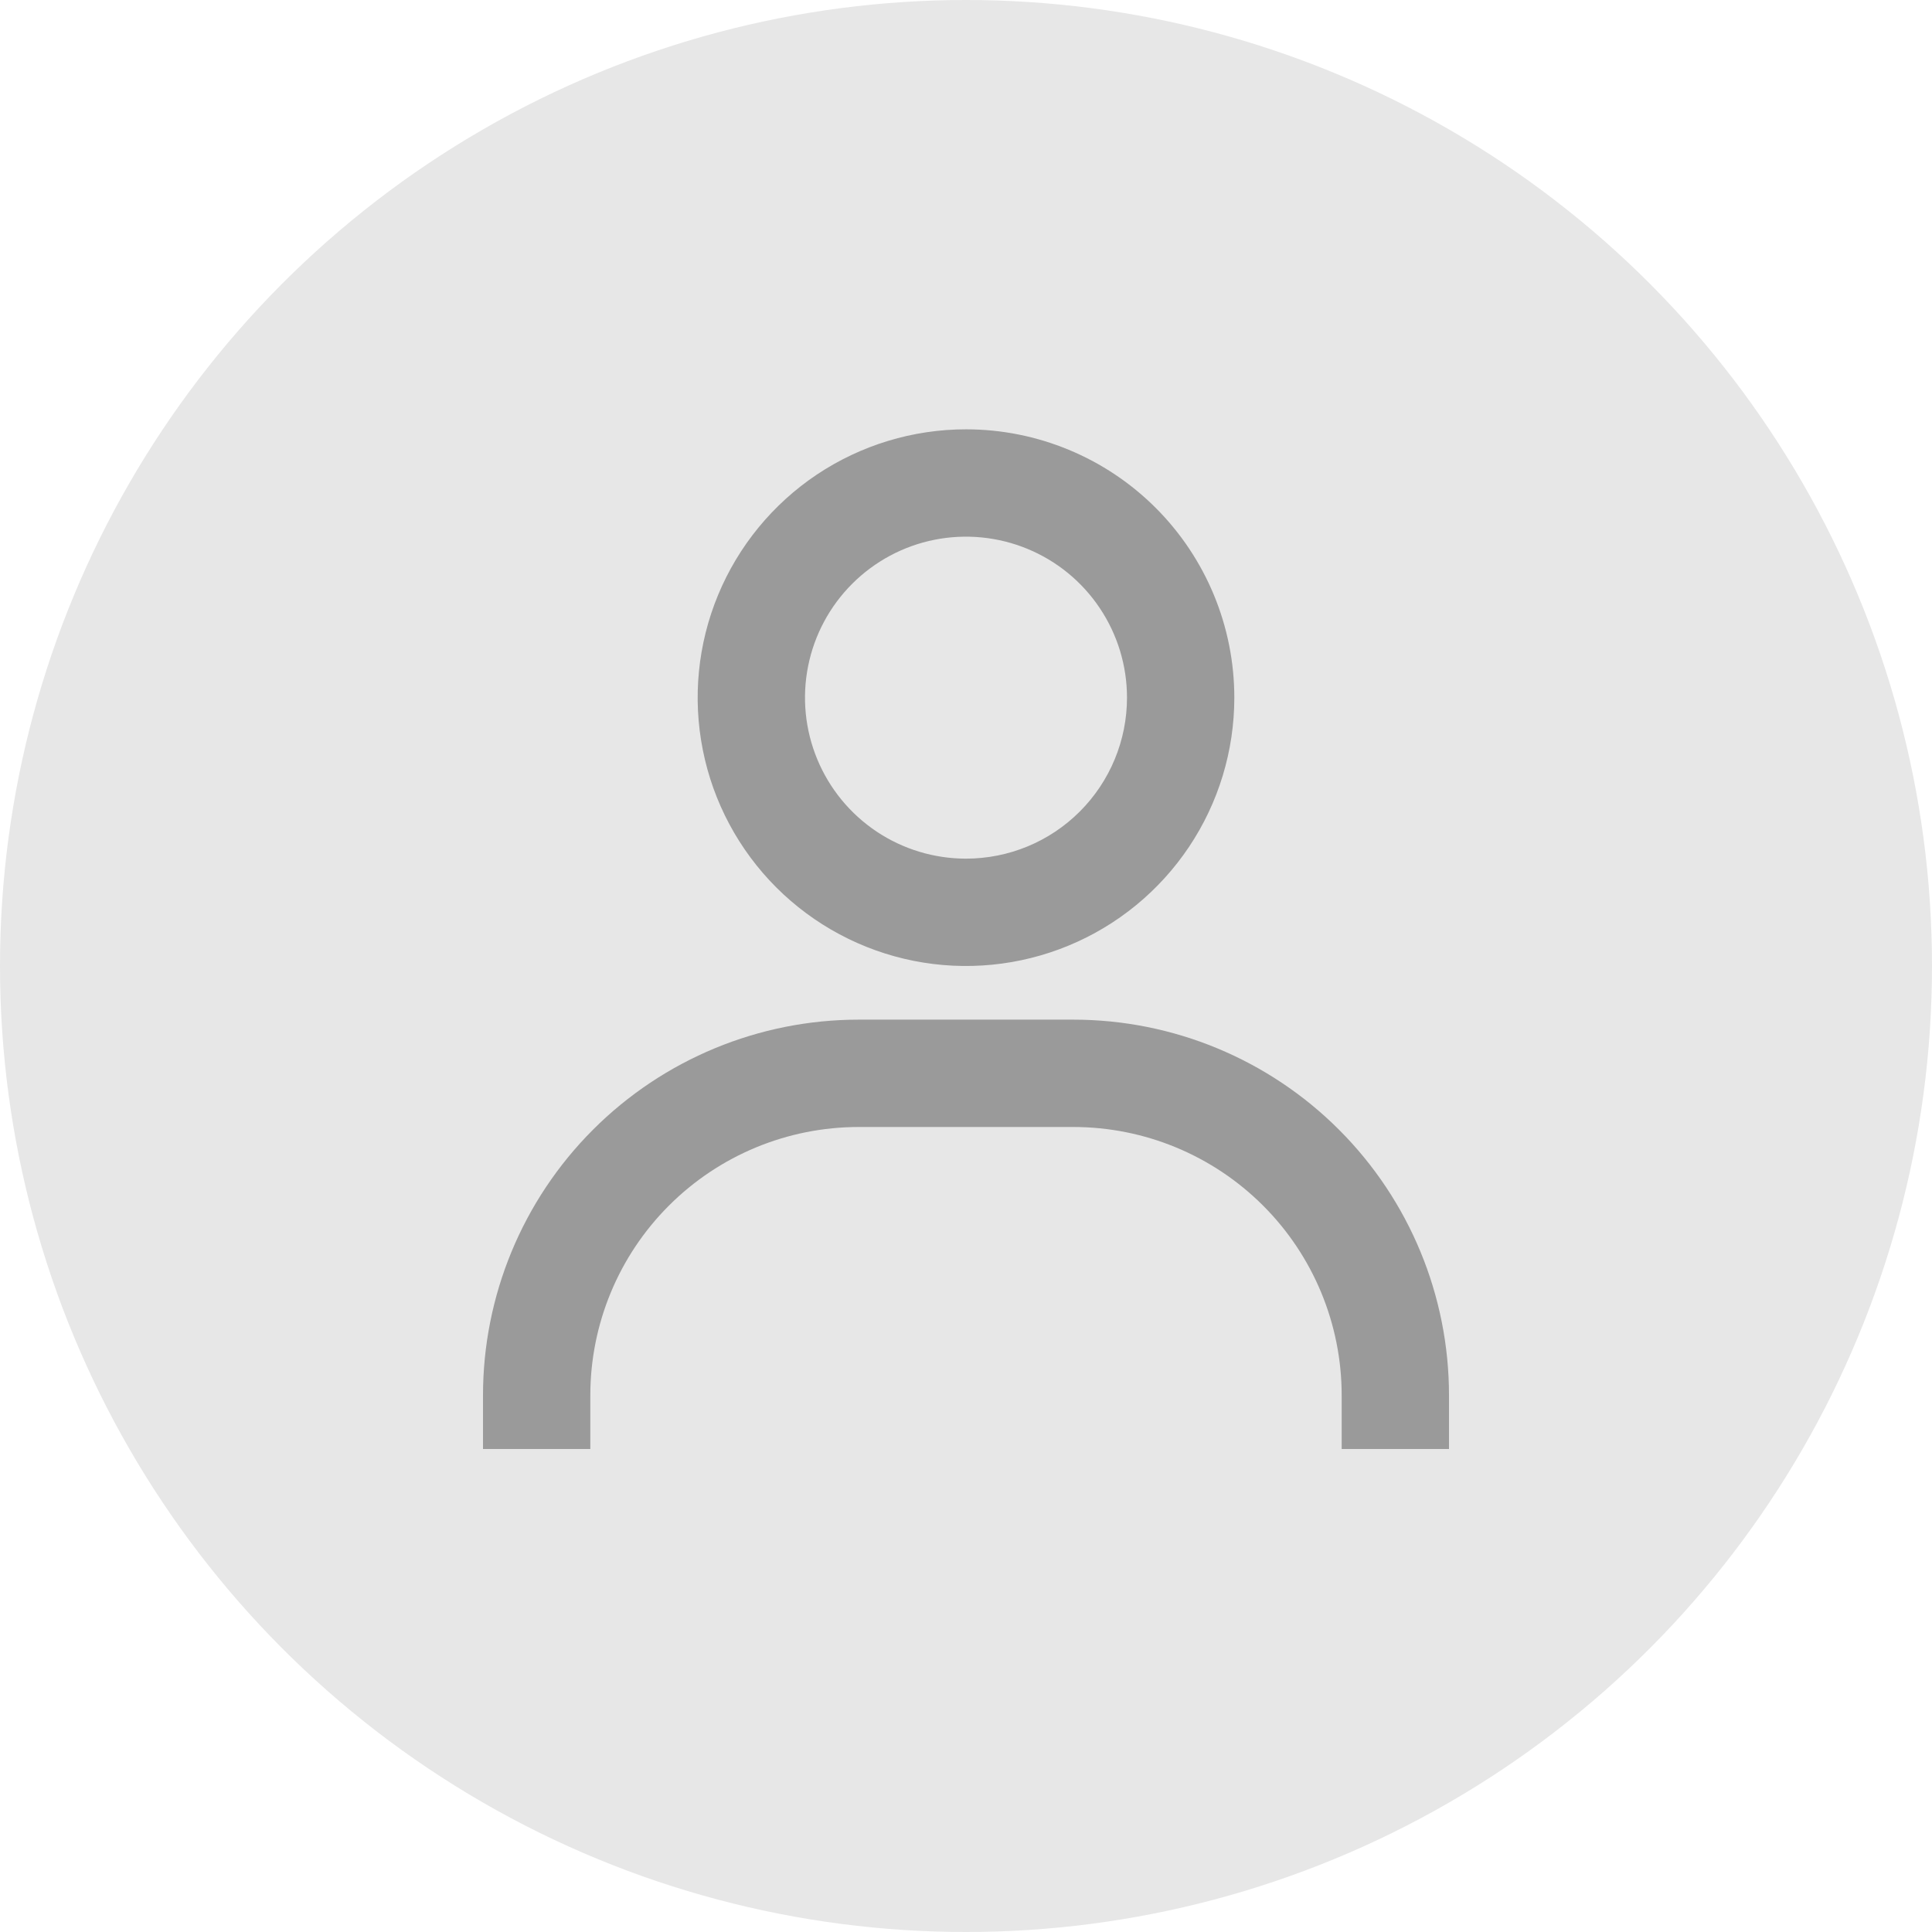 <svg width="40" height="40" viewBox="0 0 60 60" fill="none" xmlns="http://www.w3.org/2000/svg">
<circle cx="30" cy="30" r="30" fill="#e7e7e7"/>
<path d="M30 13.333C28.352 13.333 26.741 13.822 25.37 14.737C24 15.653 22.932 16.955 22.301 18.477C21.67 20 21.505 21.676 21.827 23.292C22.148 24.909 22.942 26.393 24.107 27.559C25.273 28.724 26.758 29.518 28.374 29.84C29.991 30.161 31.666 29.996 33.189 29.365C34.712 28.735 36.013 27.666 36.929 26.296C37.845 24.926 38.333 23.314 38.333 21.666C38.333 19.456 37.455 17.337 35.893 15.774C34.33 14.211 32.21 13.333 30 13.333ZM30 26.666C29.011 26.666 28.044 26.373 27.222 25.824C26.4 25.274 25.759 24.493 25.381 23.58C25.002 22.666 24.903 21.661 25.096 20.691C25.289 19.721 25.765 18.83 26.465 18.131C27.164 17.431 28.055 16.955 29.024 16.762C29.994 16.57 31 16.669 31.913 17.047C32.827 17.425 33.608 18.066 34.157 18.889C34.707 19.711 35 20.677 35 21.666C35 22.992 34.473 24.264 33.535 25.202C32.598 26.14 31.326 26.666 30 26.666ZM45 45V43.333C45 40.239 43.771 37.271 41.583 35.083C39.395 32.895 36.428 31.666 33.333 31.666H26.667C23.573 31.666 20.605 32.895 18.417 35.083C16.229 37.271 15 40.239 15 43.333V45H18.333V43.333C18.333 41.123 19.211 39.003 20.774 37.441C22.337 35.878 24.456 35 26.667 35H33.333C35.544 35 37.663 35.878 39.226 37.441C40.789 39.003 41.667 41.123 41.667 43.333V45H45Z" fill="#9A9A9A"/>
</svg>
